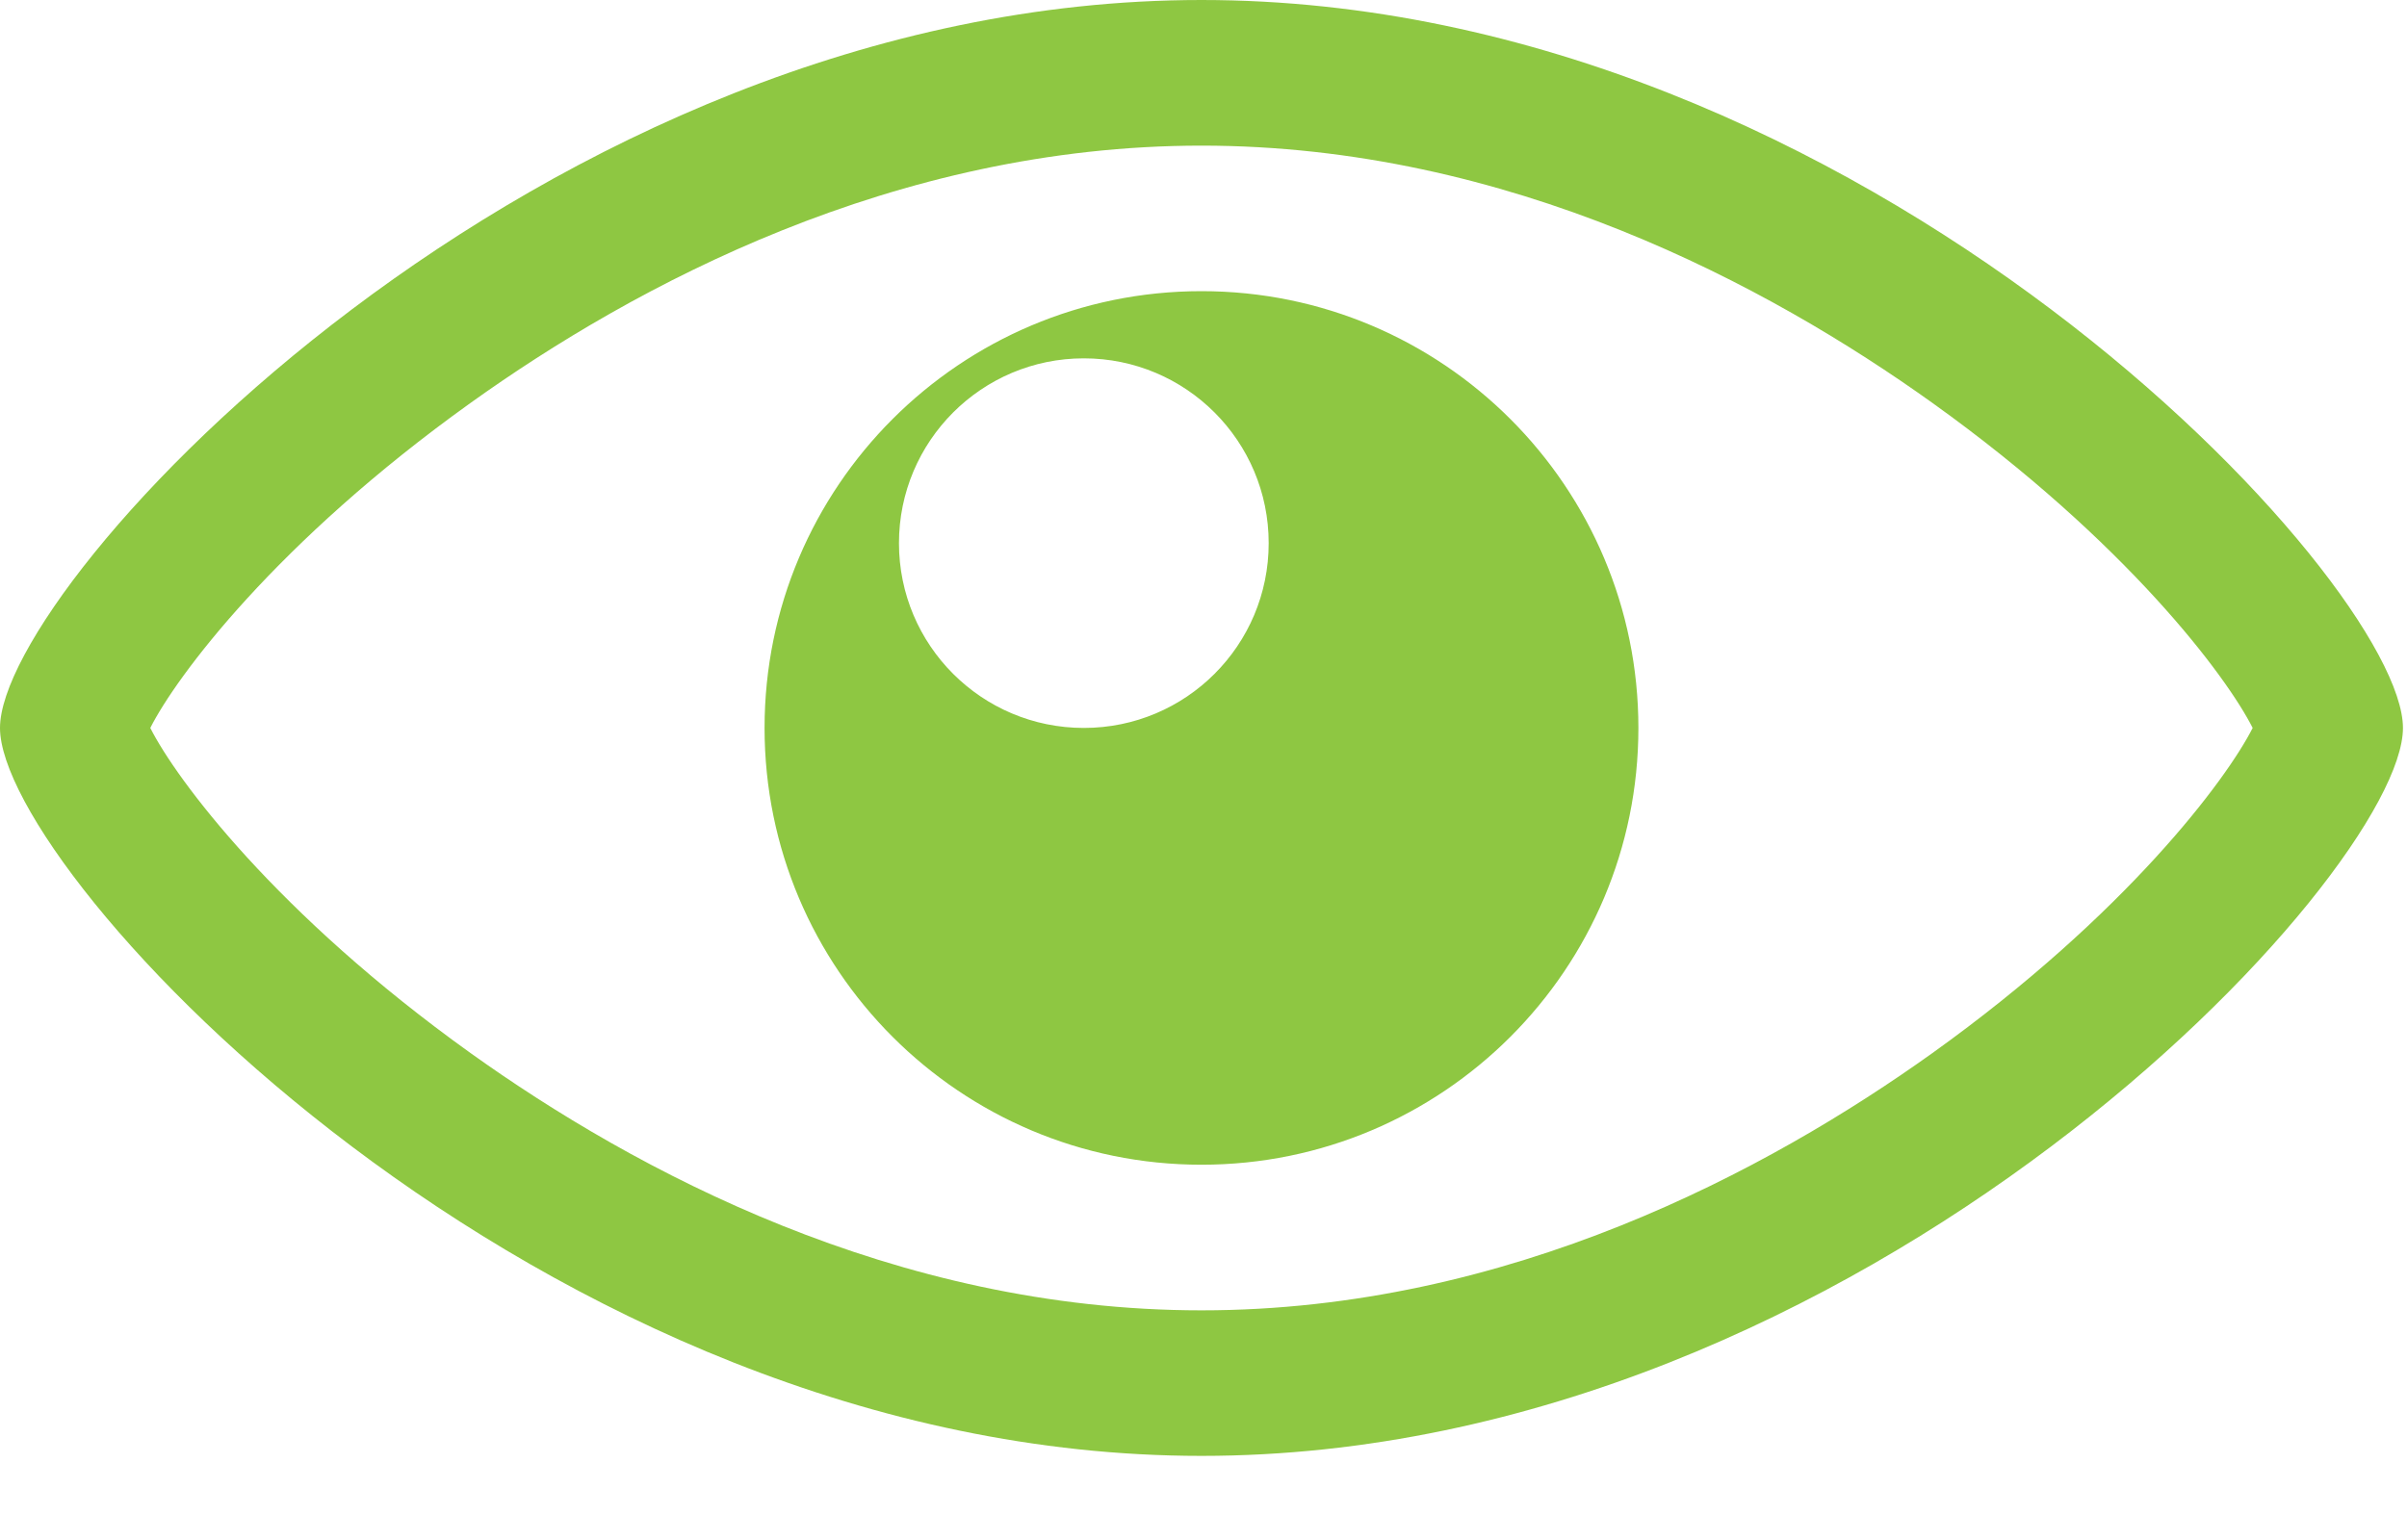 <svg width="25" height="16" viewBox="0 0 25 16" fill="none" xmlns="http://www.w3.org/2000/svg">
<path d="M12.479 1.513C15.669 1.513 18.368 2.967 20.072 4.187C22.089 5.632 23.128 7.03 23.397 7.563C23.127 8.096 22.089 9.494 20.072 10.94C18.368 12.159 15.669 13.614 12.479 13.614C9.289 13.614 6.59 12.159 4.886 10.94C2.868 9.494 1.83 8.096 1.561 7.563C1.83 7.03 2.868 5.632 4.886 4.187C6.59 2.967 9.289 1.513 12.479 1.513ZM12.479 0C5.587 0 0 6.05 0 7.563C0 9.076 5.587 15.126 12.479 15.126C19.371 15.126 24.958 9.076 24.958 7.563C24.958 6.05 19.371 0 12.479 0ZM12.479 3.025C9.973 3.025 7.941 5.057 7.941 7.563C7.941 10.069 9.973 12.101 12.479 12.101C14.985 12.101 17.017 10.069 17.017 7.563C17.017 5.057 14.985 3.025 12.479 3.025ZM11.257 7.563C10.197 7.563 9.337 6.704 9.337 5.643C9.337 4.583 10.197 3.723 11.257 3.723C12.318 3.723 13.177 4.583 13.177 5.643C13.177 6.704 12.318 7.563 11.257 7.563Z" fill="#8EC742"/>
</svg>
